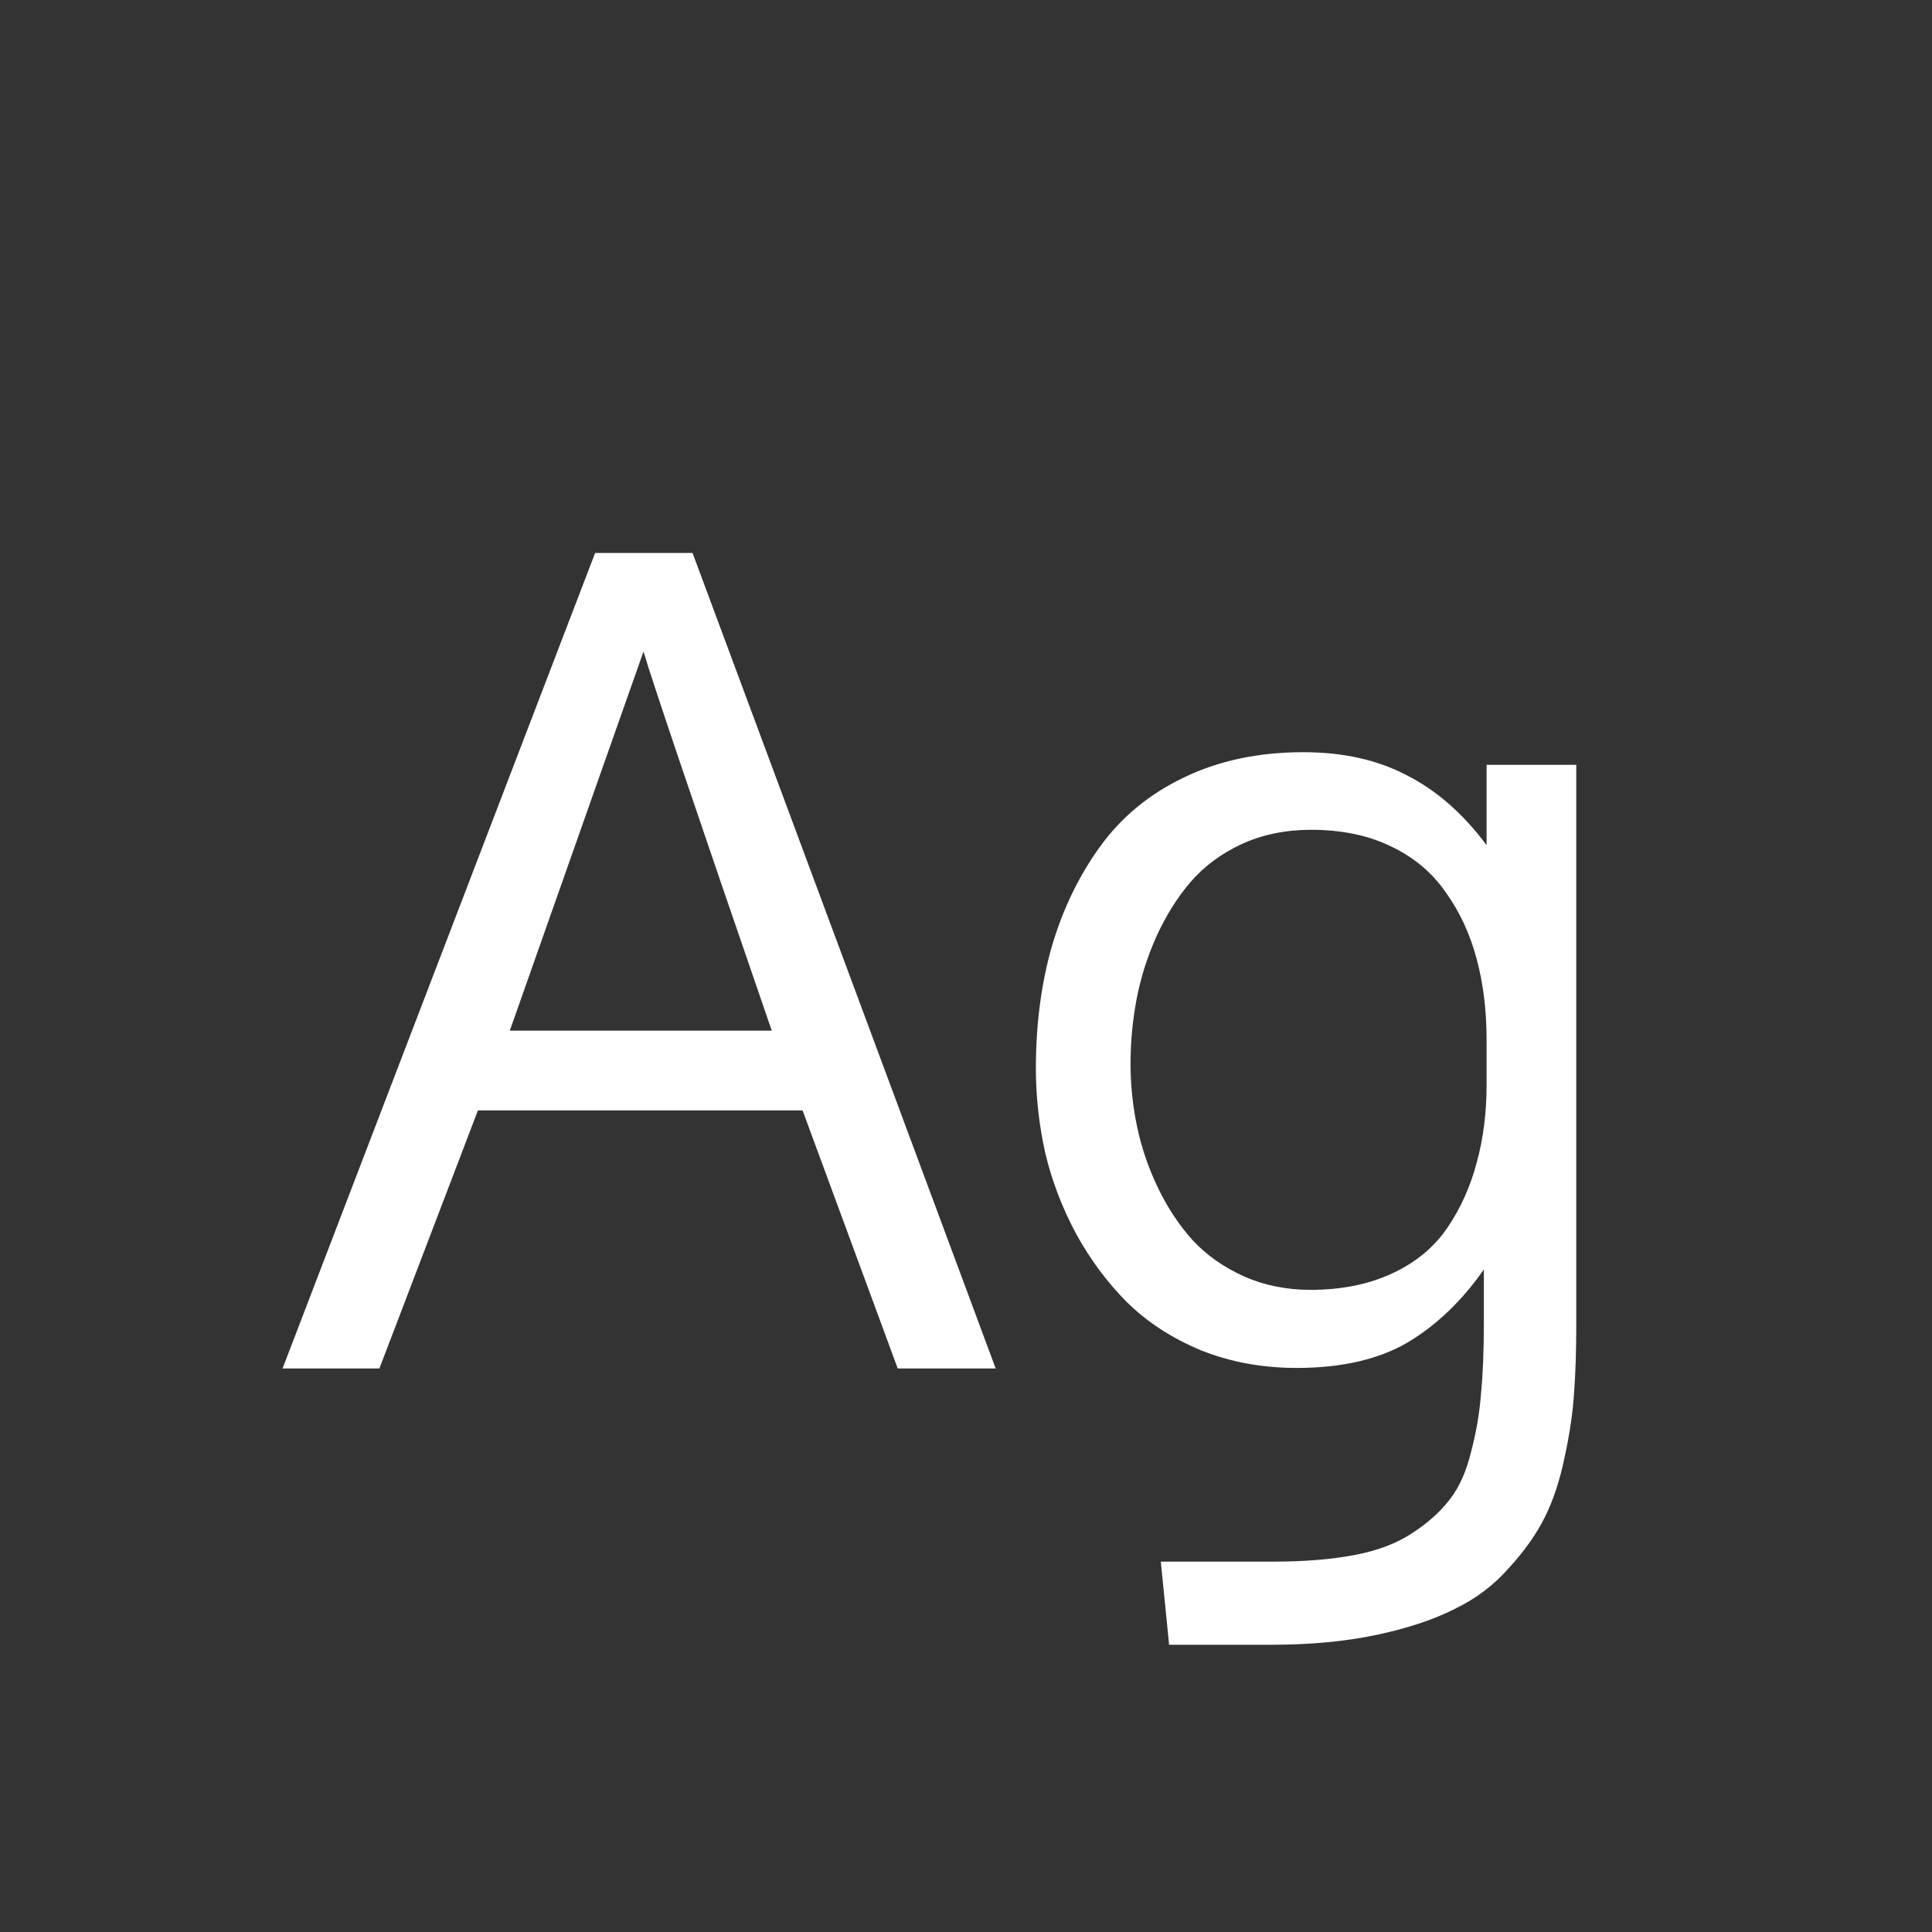 <svg width="24" height="24" viewBox="0 0 24 24" fill="none" xmlns="http://www.w3.org/2000/svg">
<rect x="0" y="0" width="24" height="24" fill="#333333" stroke="none"/>
<path d="M9.587 12.803C8.625 10.009 8.094 8.439 7.994 8.093C7.994 8.093 7.44 9.663 6.333 12.803H9.587ZM11.152 17L9.97 13.794H5.937L4.713 17H3.51L7.393 6.869H8.603L12.369 17H11.152ZM16.279 16.023C16.667 16.023 17.006 15.954 17.298 15.817C17.59 15.681 17.817 15.492 17.981 15.25C18.145 15.008 18.266 14.74 18.344 14.443C18.426 14.147 18.467 13.824 18.467 13.473V12.919C18.467 12.554 18.426 12.219 18.344 11.914C18.262 11.604 18.134 11.329 17.961 11.087C17.792 10.841 17.564 10.649 17.277 10.513C16.995 10.376 16.664 10.308 16.286 10.308C15.972 10.308 15.685 10.367 15.425 10.485C15.17 10.604 14.958 10.761 14.789 10.957C14.625 11.148 14.484 11.374 14.365 11.634C14.251 11.889 14.169 12.149 14.119 12.413C14.069 12.677 14.044 12.944 14.044 13.213C14.044 13.477 14.071 13.739 14.126 13.999C14.181 14.259 14.267 14.512 14.386 14.758C14.504 15.004 14.648 15.22 14.816 15.407C14.985 15.589 15.195 15.738 15.445 15.852C15.7 15.966 15.979 16.023 16.279 16.023ZM14.523 20.432L14.42 19.399H15.815C16.202 19.399 16.539 19.372 16.826 19.317C17.113 19.263 17.352 19.172 17.544 19.044C17.735 18.921 17.89 18.782 18.009 18.627C18.127 18.477 18.216 18.278 18.275 18.032C18.339 17.791 18.38 17.549 18.398 17.308C18.421 17.071 18.433 16.779 18.433 16.433V15.77C18.159 16.162 17.842 16.465 17.482 16.679C17.122 16.888 16.664 16.993 16.108 16.993C15.68 16.993 15.284 16.92 14.919 16.774C14.559 16.624 14.254 16.426 14.003 16.18C13.757 15.934 13.545 15.649 13.367 15.325C13.194 15.002 13.066 14.667 12.984 14.32C12.907 13.974 12.868 13.625 12.868 13.274C12.868 12.727 12.934 12.222 13.066 11.757C13.203 11.292 13.404 10.877 13.668 10.513C13.932 10.148 14.279 9.863 14.707 9.658C15.14 9.449 15.634 9.344 16.19 9.344C16.683 9.344 17.111 9.439 17.476 9.631C17.845 9.818 18.175 10.107 18.467 10.499V9.501H19.581V16.46C19.581 16.779 19.572 17.057 19.554 17.294C19.54 17.535 19.501 17.802 19.438 18.094C19.378 18.385 19.296 18.636 19.191 18.846C19.087 19.055 18.939 19.265 18.747 19.475C18.56 19.689 18.335 19.86 18.07 19.987C17.811 20.119 17.487 20.227 17.1 20.309C16.712 20.391 16.275 20.432 15.787 20.432H14.523Z" fill="white"/>
</svg>
